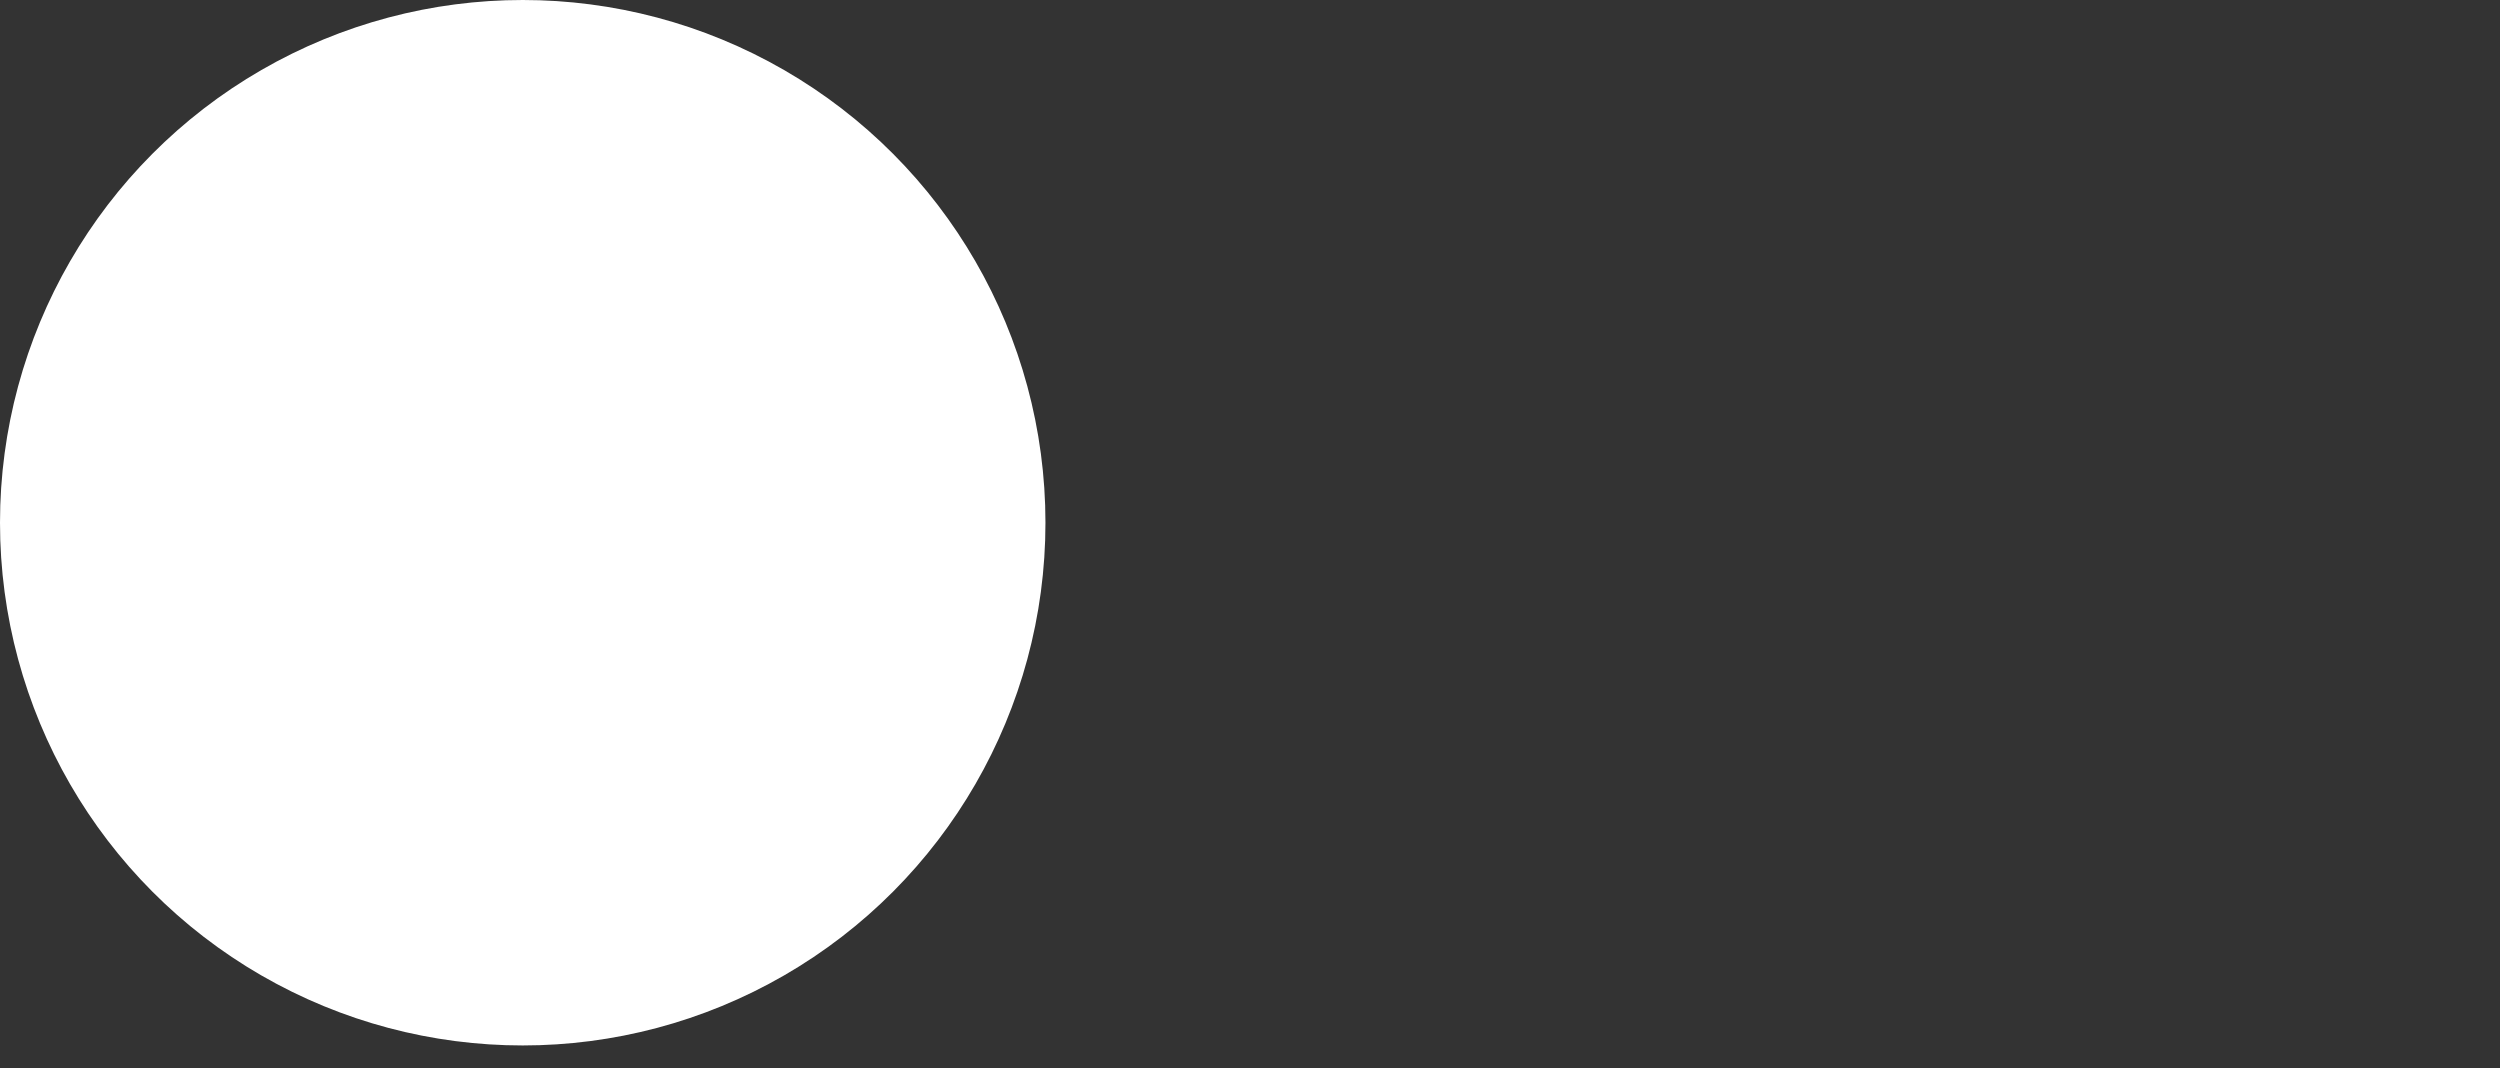 <?xml version="1.0" encoding="utf-8"?>
<!-- Generator: Adobe Illustrator 19.1.0, SVG Export Plug-In . SVG Version: 6.00 Build 0)  -->
<svg version="1.1" id="Capa_1" xmlns="http://www.w3.org/2000/svg" xmlns:xlink="http://www.w3.org/1999/xlink" x="0px" y="0px"
	 viewBox="0 0 11 4.7" style="enable-background:new 0 0 11 4.7;" xml:space="preserve">
<rect x="0" y="0" width="11" height="4.7" fill="#333333" stroke="none"/>
<style type="text/css">
	.st0{fill:#FFFFFF;}
</style>
<circle class="st0" cx="2.3" cy="2.3" r="2.3"/>
</svg>
